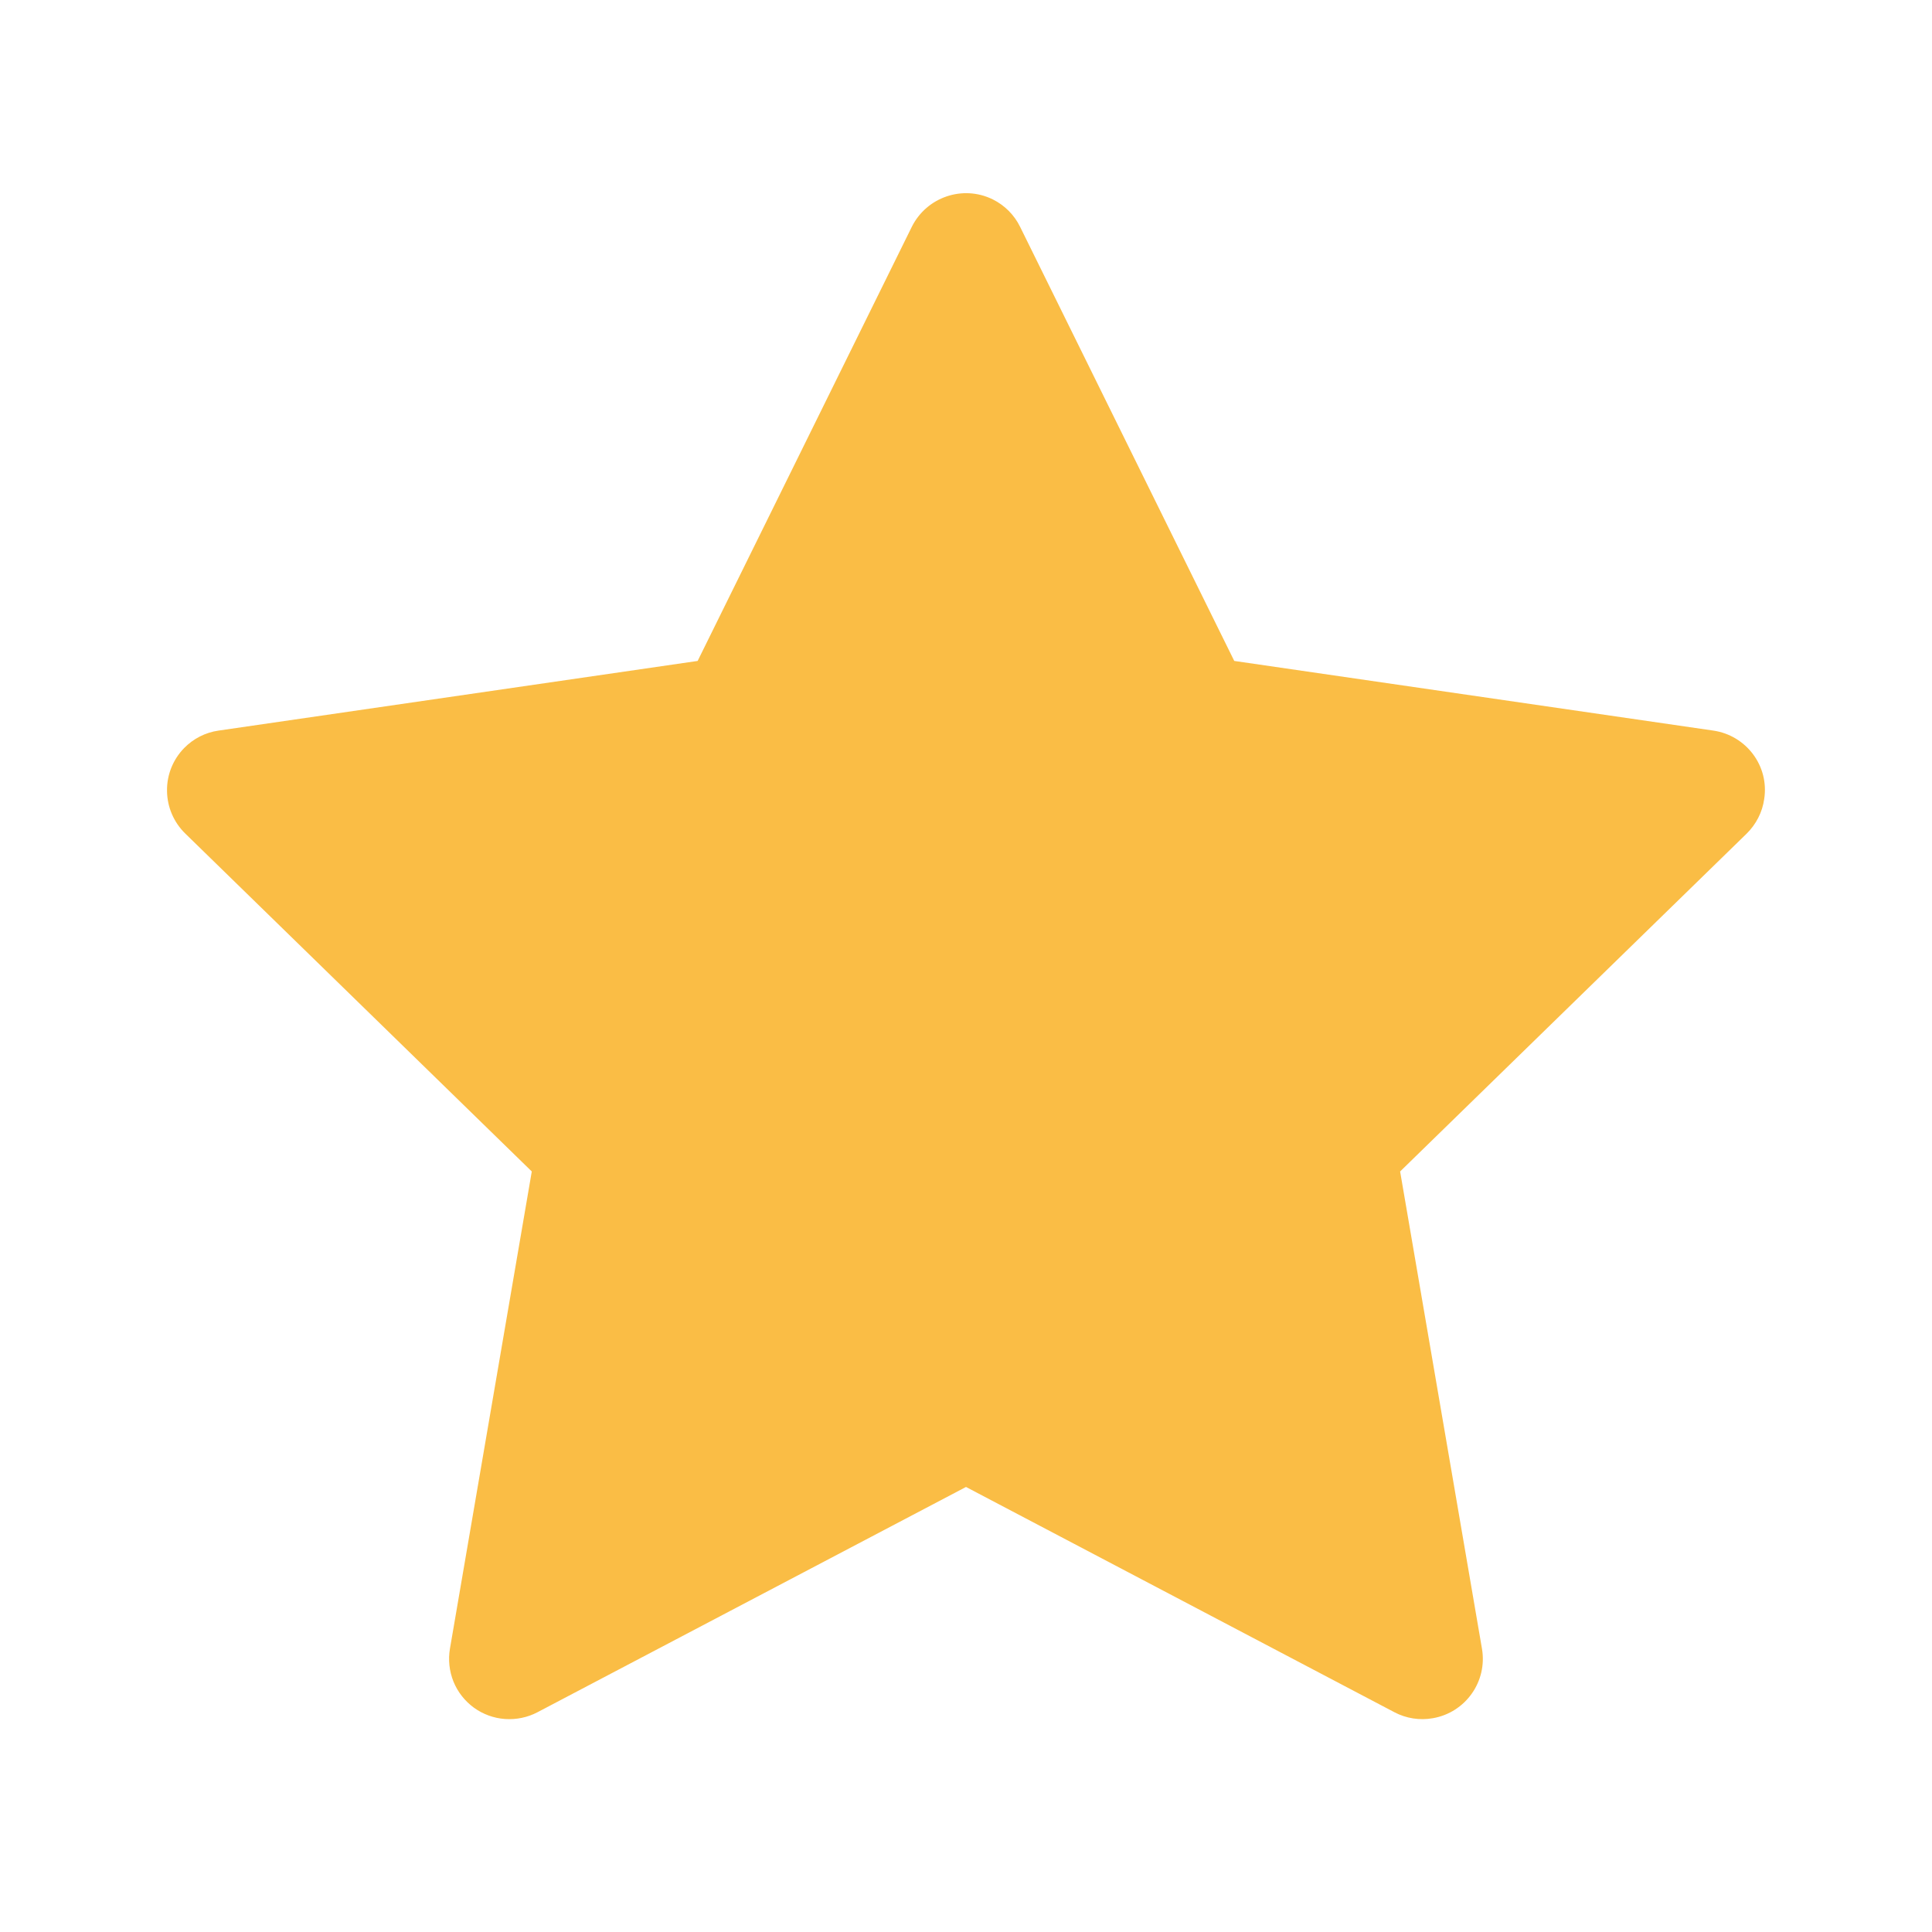 <svg width="20" height="20" viewBox="0 0 20 20" fill="none" xmlns="http://www.w3.org/2000/svg">
<path d="M17.736 7.563L12.777 6.842L10.56 2.348C10.5 2.225 10.4 2.125 10.277 2.064C9.968 1.912 9.593 2.039 9.439 2.348L7.222 6.842L2.263 7.563C2.127 7.582 2.002 7.646 1.906 7.744C1.79 7.863 1.726 8.023 1.729 8.189C1.731 8.355 1.799 8.513 1.918 8.629L5.505 12.127L4.658 17.066C4.638 17.181 4.651 17.299 4.694 17.407C4.738 17.516 4.812 17.609 4.906 17.678C5 17.746 5.112 17.787 5.228 17.795C5.345 17.803 5.461 17.779 5.564 17.725L10 15.393L14.435 17.725C14.556 17.789 14.697 17.811 14.832 17.787C15.171 17.729 15.4 17.406 15.341 17.066L14.494 12.127L18.082 8.629C18.179 8.533 18.244 8.408 18.263 8.271C18.316 7.93 18.078 7.613 17.736 7.563V7.563Z" fill="#FABD45"/>
</svg>
